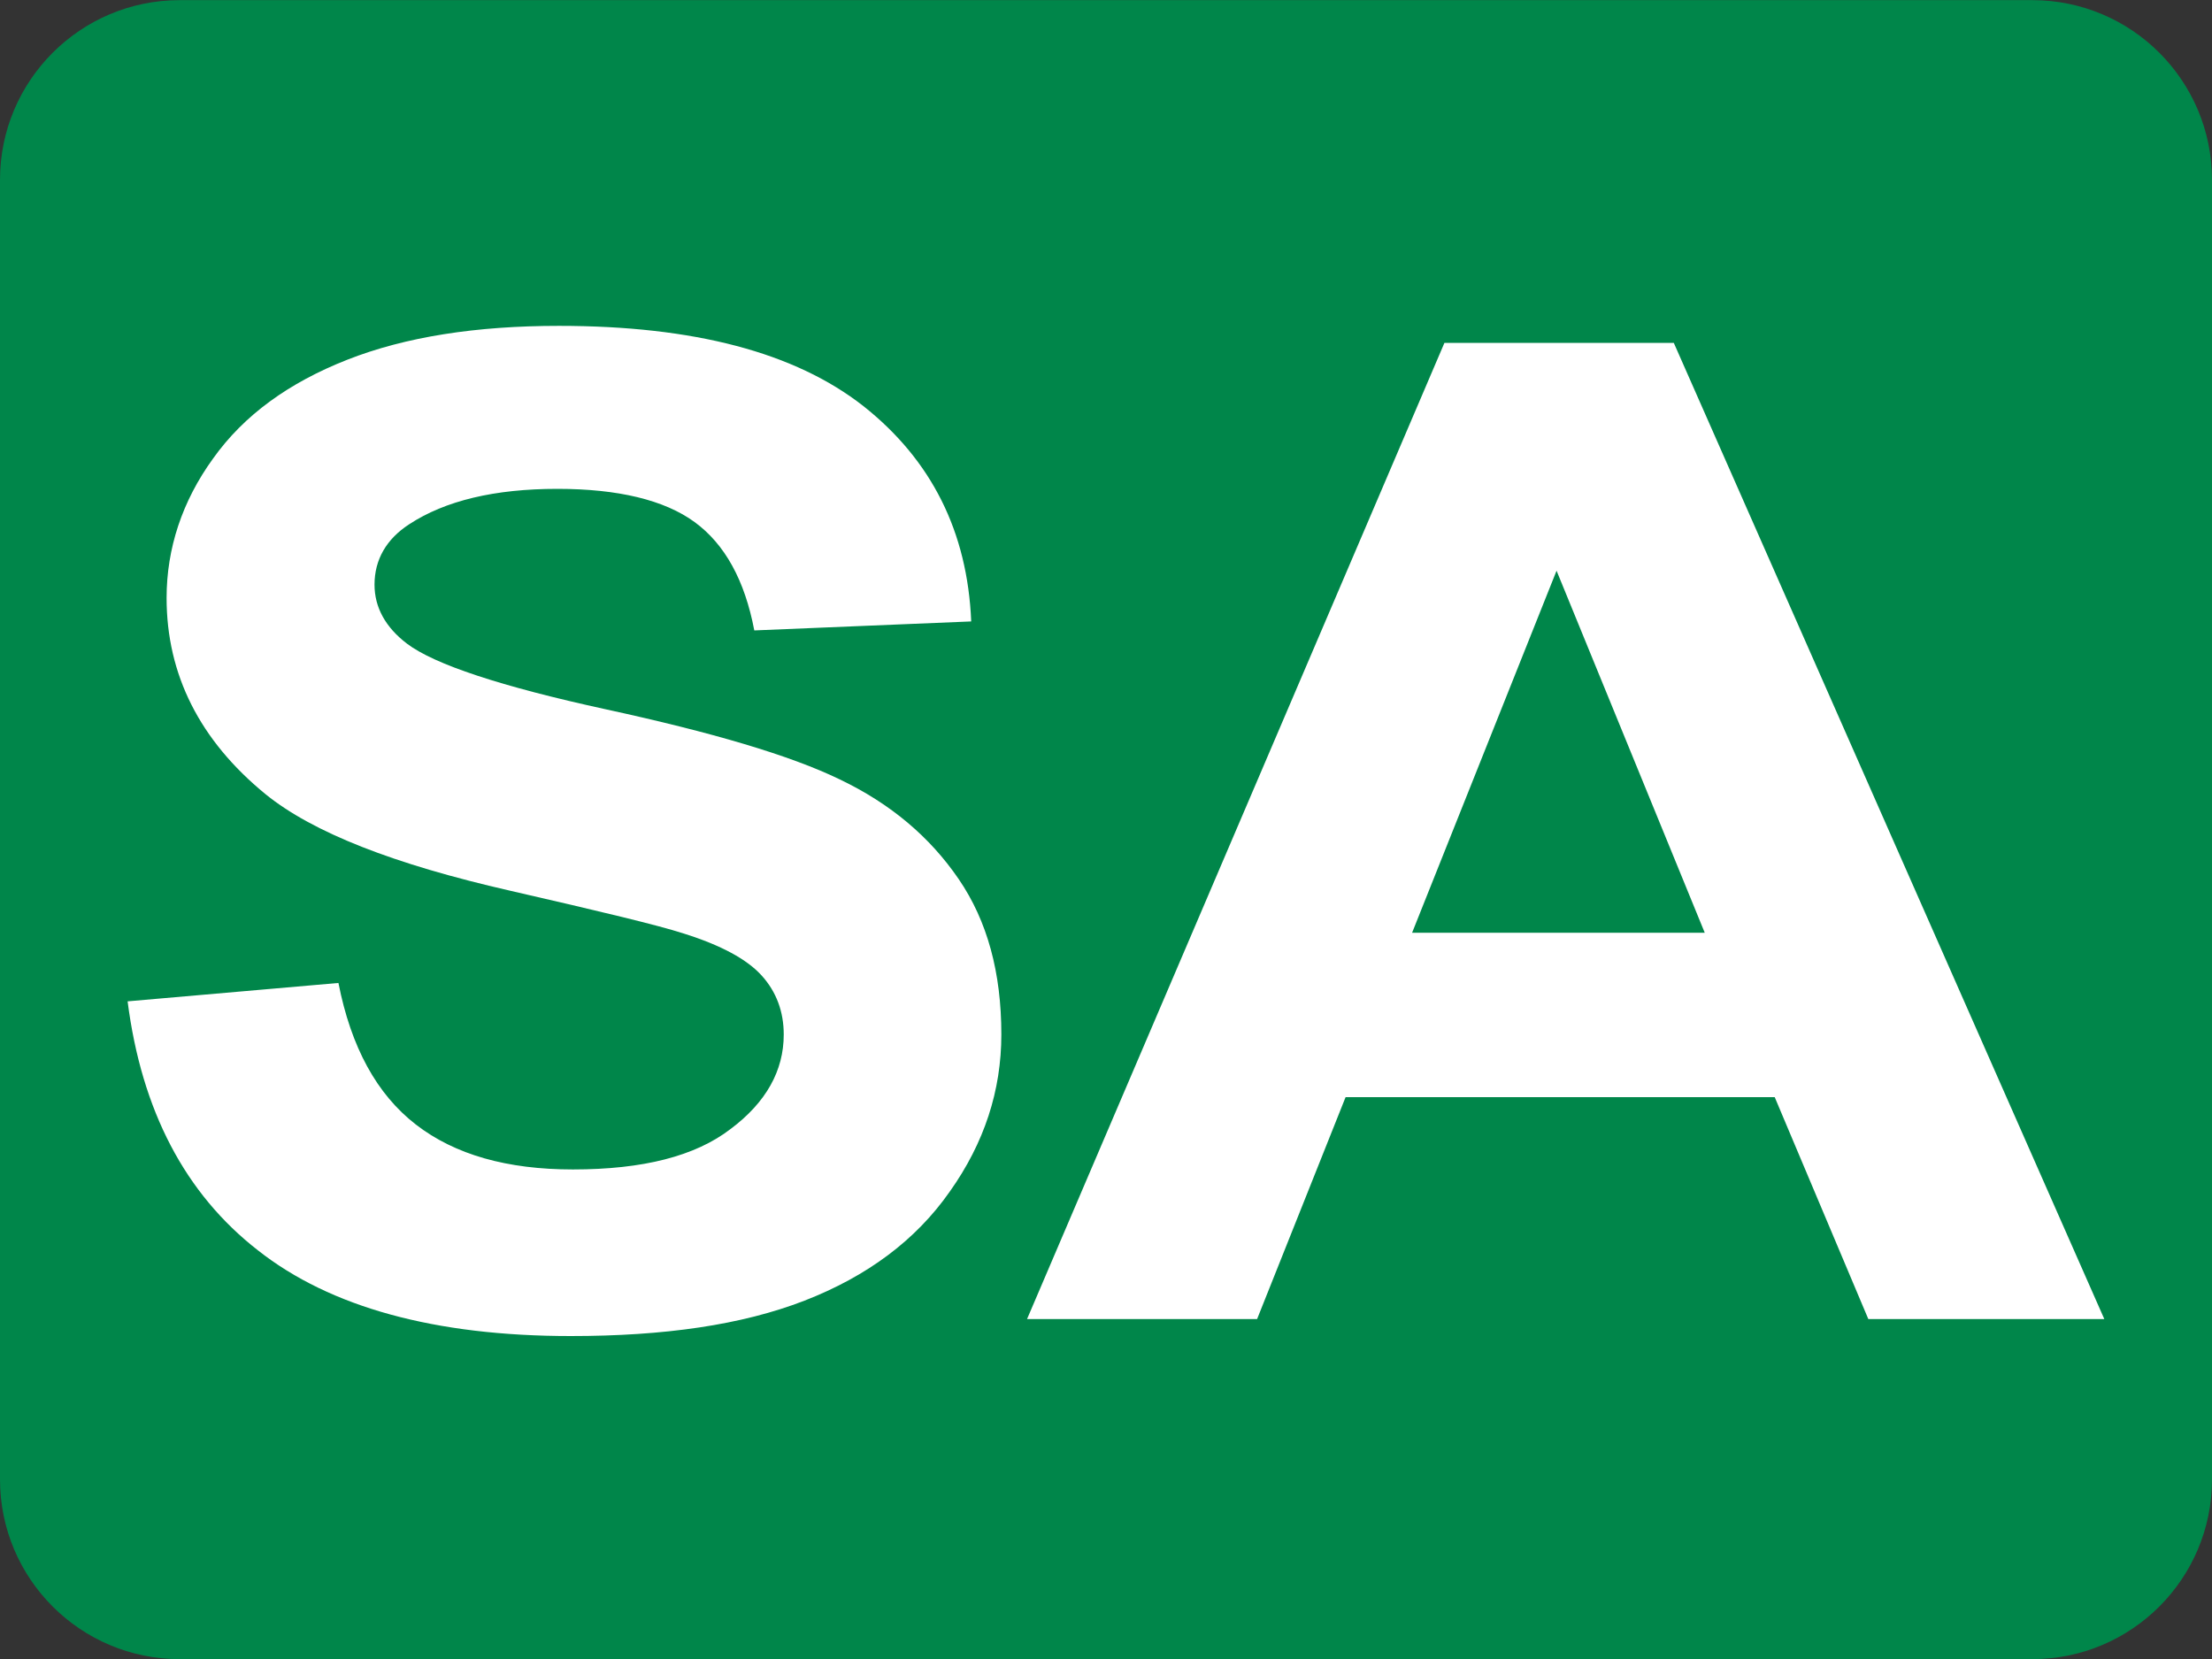 <?xml version="1.0" encoding="utf-8"?>
<!-- Generator: Adobe Illustrator 23.1.1, SVG Export Plug-In . SVG Version: 6.00 Build 0)  -->
<svg version="1.1" id="レイヤー_1" xmlns="http://www.w3.org/2000/svg" xmlns:xlink="http://www.w3.org/1999/xlink" x="0px"
	 y="0px" viewBox="0 0 16 12" enable-background="new 0 0 16 12" xml:space="preserve">
<rect x="0" y="0" width="16" height="12" fill="#333333" stroke="none"/>
<g>
	<g>
		<path fill="#00864A" d="M14.7,12.001H1.3c-0.718,0-1.3-0.582-1.3-1.3v-9.4c0-0.718,0.582-1.3,1.3-1.3h13.4
			c0.718,0,1.3,0.582,1.3,1.3v9.4C16,11.419,15.418,12.001,14.7,12.001z"/>
	</g>
	<path fill="#FFFFFF" d="M0.923,7.243l1.525-0.133c0.091,0.464,0.277,0.805,0.56,1.024c0.283,0.219,0.661,0.325,1.136,0.325
		c0.507,0,0.885-0.096,1.141-0.293c0.256-0.192,0.384-0.421,0.384-0.683c0-0.165-0.053-0.309-0.16-0.427
		C5.403,6.939,5.216,6.837,4.944,6.752c-0.181-0.059-0.603-0.16-1.253-0.309C2.848,6.251,2.261,6.021,1.92,5.744
		C1.445,5.355,1.205,4.88,1.205,4.325c0-0.357,0.112-0.699,0.336-1.008c0.224-0.315,0.549-0.549,0.971-0.715
		s0.933-0.245,1.531-0.245c0.976,0,1.707,0.192,2.203,0.581c0.491,0.389,0.752,0.907,0.779,1.557L5.456,4.56
		C5.387,4.197,5.243,3.936,5.024,3.776c-0.219-0.16-0.555-0.24-0.992-0.24c-0.453,0-0.811,0.085-1.072,0.256
		C2.795,3.899,2.709,4.048,2.709,4.229c0,0.165,0.08,0.309,0.235,0.427c0.197,0.149,0.677,0.309,1.44,0.475s1.328,0.331,1.691,0.507
		c0.368,0.176,0.651,0.416,0.859,0.72c0.208,0.304,0.309,0.677,0.309,1.125c0,0.405-0.123,0.784-0.373,1.136
		C6.624,8.971,6.272,9.232,5.819,9.408C5.365,9.584,4.805,9.664,4.128,9.664c-0.981,0-1.739-0.208-2.261-0.619
		C1.339,8.635,1.024,8.032,0.923,7.243z"/>
	<path fill="#FFFFFF" d="M15.221,9.541h-1.707l-0.677-1.605H9.733l-0.64,1.605H7.429l3.019-7.061h1.659L15.221,9.541z M12.331,6.747
		l-1.072-2.619l-1.045,2.619H12.331z"/>
</g>
</svg>
